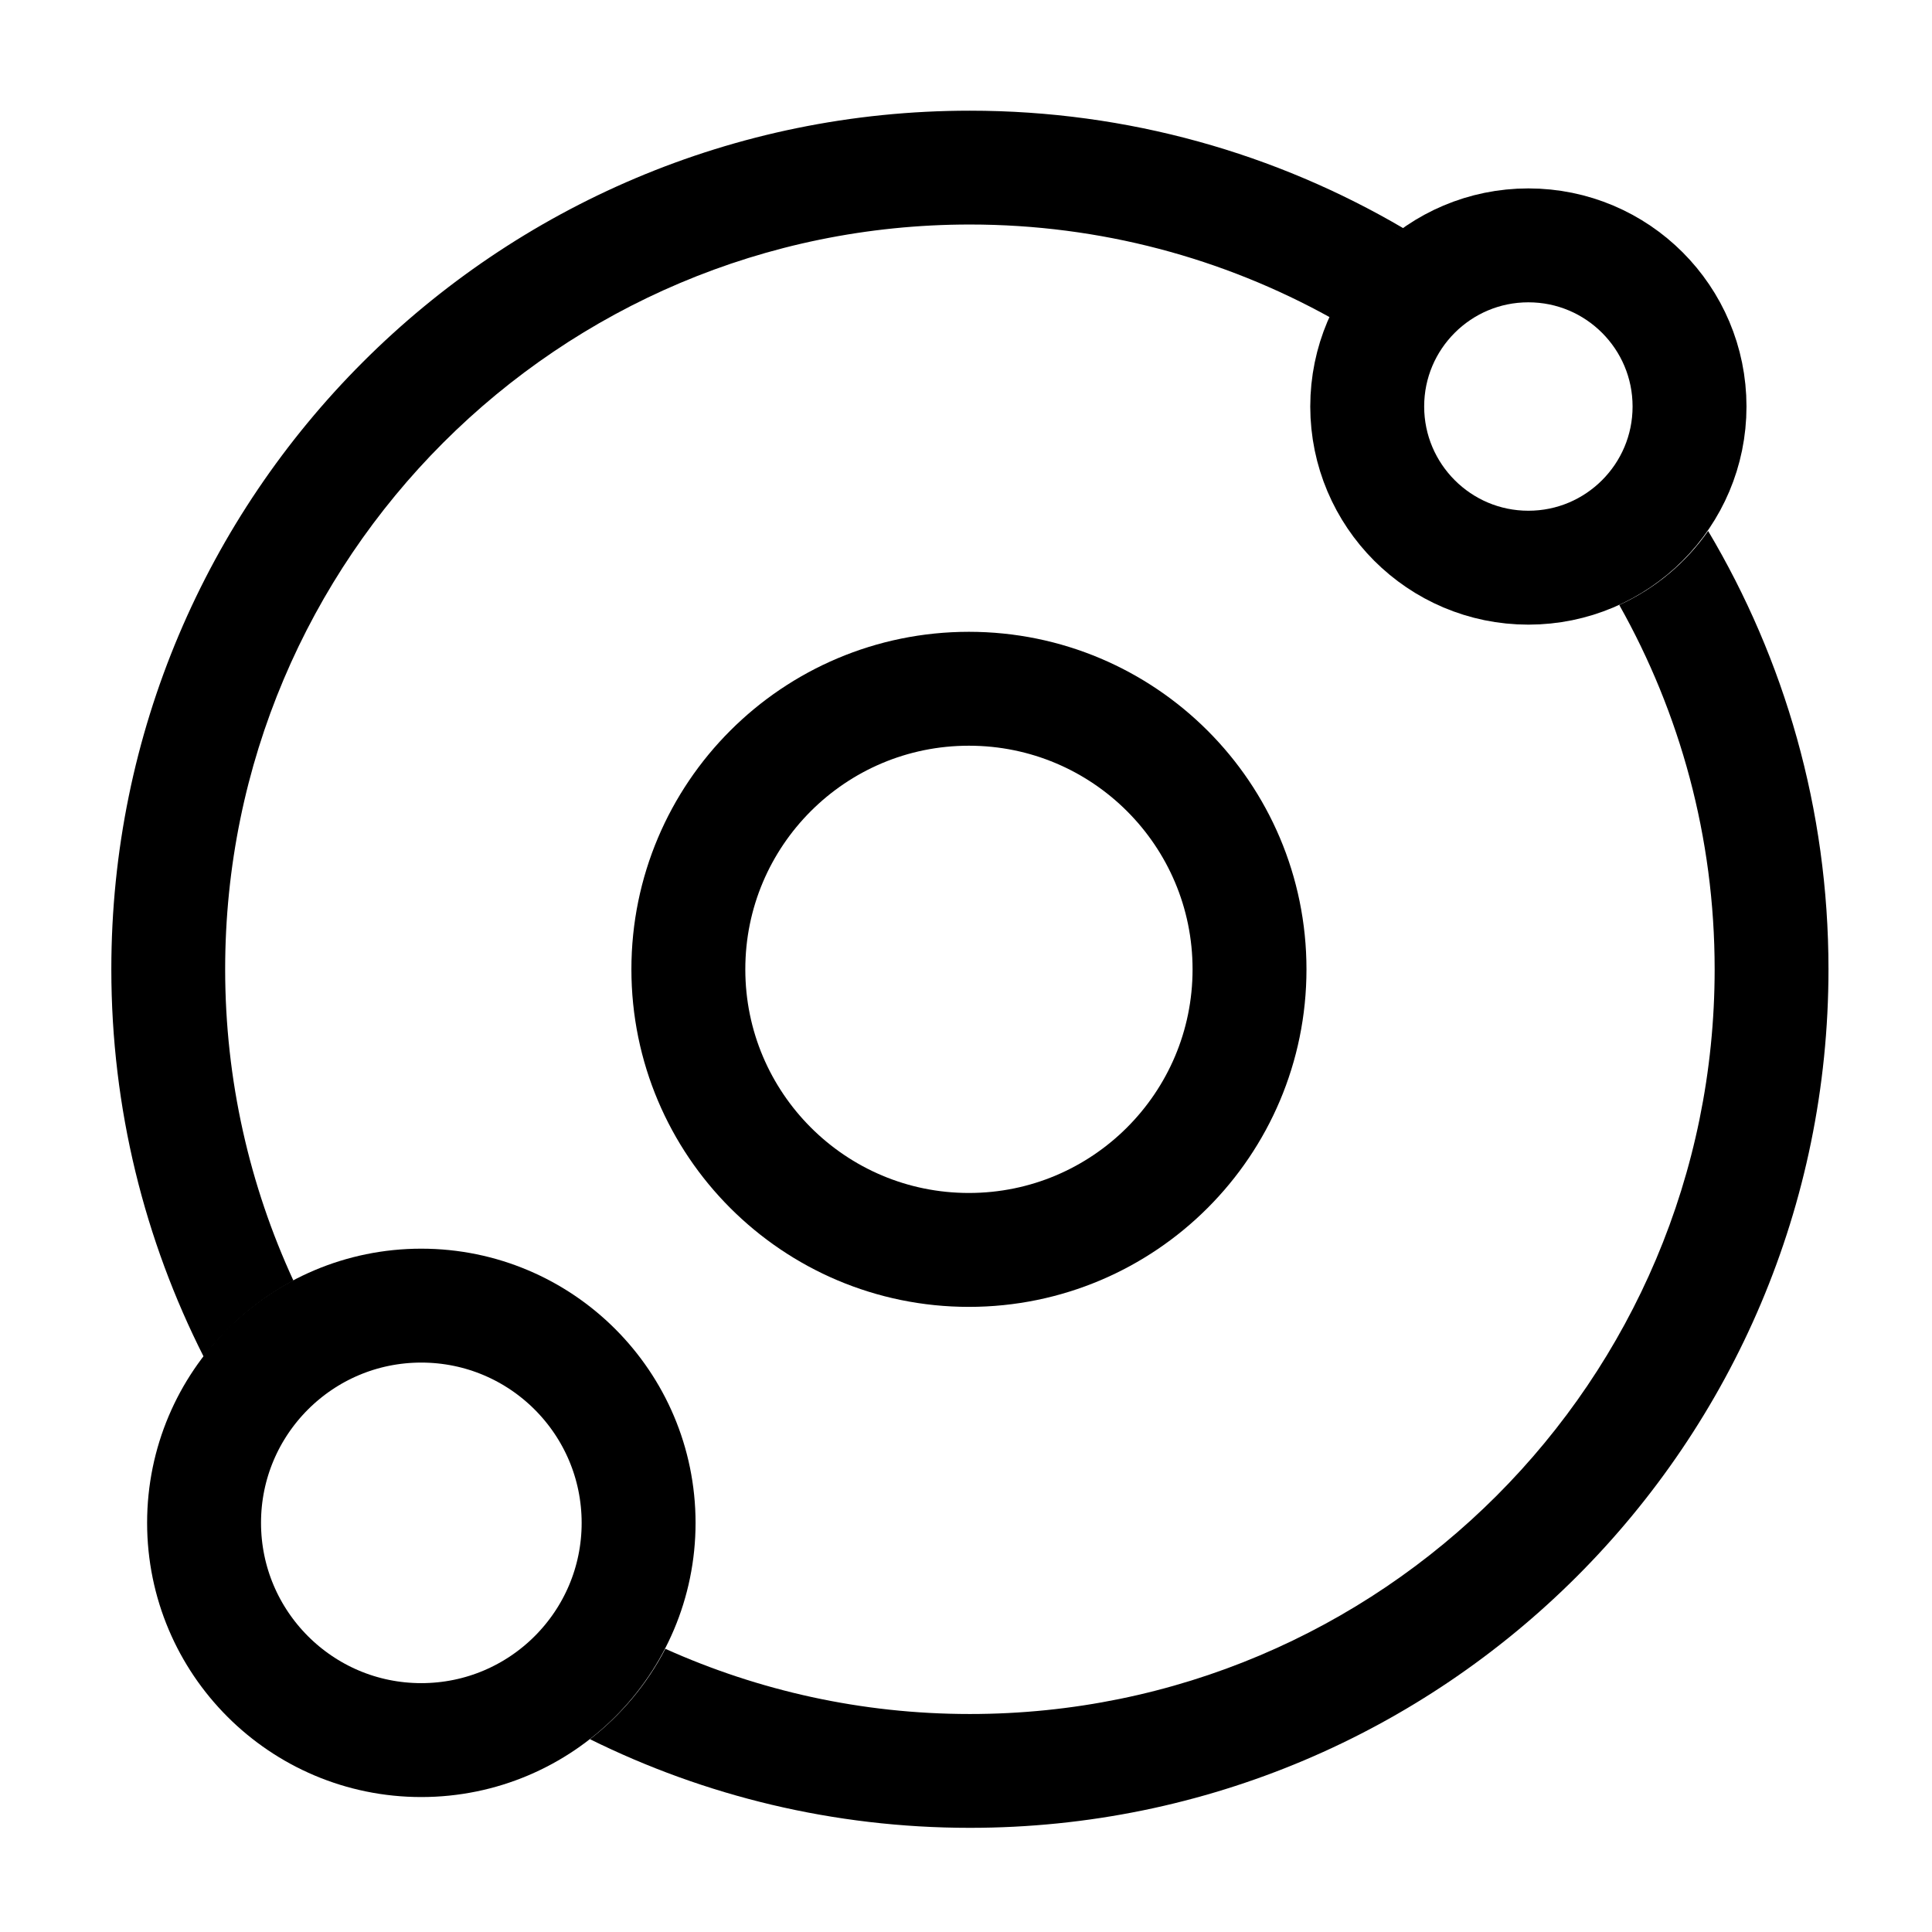 <svg width="24" height="24" viewBox="0 0 24 24" fill="none" xmlns="http://www.w3.org/2000/svg">
<path d="M5.233 16.219C6.724 16.219 7.932 17.427 7.933 18.917C7.933 20.408 6.724 21.616 5.233 21.616C3.743 21.616 2.535 20.407 2.535 18.917C2.535 17.427 3.743 16.219 5.233 16.219Z" stroke="black" stroke-width="1.415"/>
<path d="M18.986 3.048C20.092 3.048 20.988 3.944 20.988 5.05C20.988 6.155 20.092 7.052 18.986 7.052C17.881 7.052 16.985 6.155 16.984 5.05C16.984 3.944 17.881 3.048 18.986 3.048Z" stroke="black" stroke-width="1.415"/>
<path d="M21.219 6.596C22.167 8.19 22.714 10.051 22.714 12.04C22.714 17.93 17.938 22.706 12.048 22.706C10.353 22.706 8.752 22.309 7.329 21.605C7.716 21.304 8.037 20.922 8.265 20.482C9.42 21.001 10.7 21.292 12.048 21.292C17.157 21.292 21.3 17.149 21.3 12.04C21.3 10.396 20.868 8.853 20.115 7.515C20.561 7.312 20.942 6.993 21.219 6.596ZM12.048 1.375C14.014 1.375 15.855 1.909 17.436 2.837C17.041 3.116 16.725 3.498 16.525 3.944C15.198 3.209 13.672 2.789 12.048 2.789C6.939 2.789 2.797 6.931 2.797 12.04C2.797 13.421 3.102 14.731 3.645 15.908C3.208 16.14 2.829 16.464 2.531 16.855C1.798 15.408 1.383 13.773 1.383 12.04C1.383 6.15 6.158 1.375 12.048 1.375Z" fill="black"/>
<path d="M12.036 15.527C13.961 15.527 15.522 13.966 15.522 12.041C15.522 10.116 13.961 8.556 12.036 8.556C10.111 8.556 8.551 10.116 8.551 12.041C8.551 13.966 10.111 15.527 12.036 15.527Z" stroke="black" stroke-width="1.415"/>
</svg>
